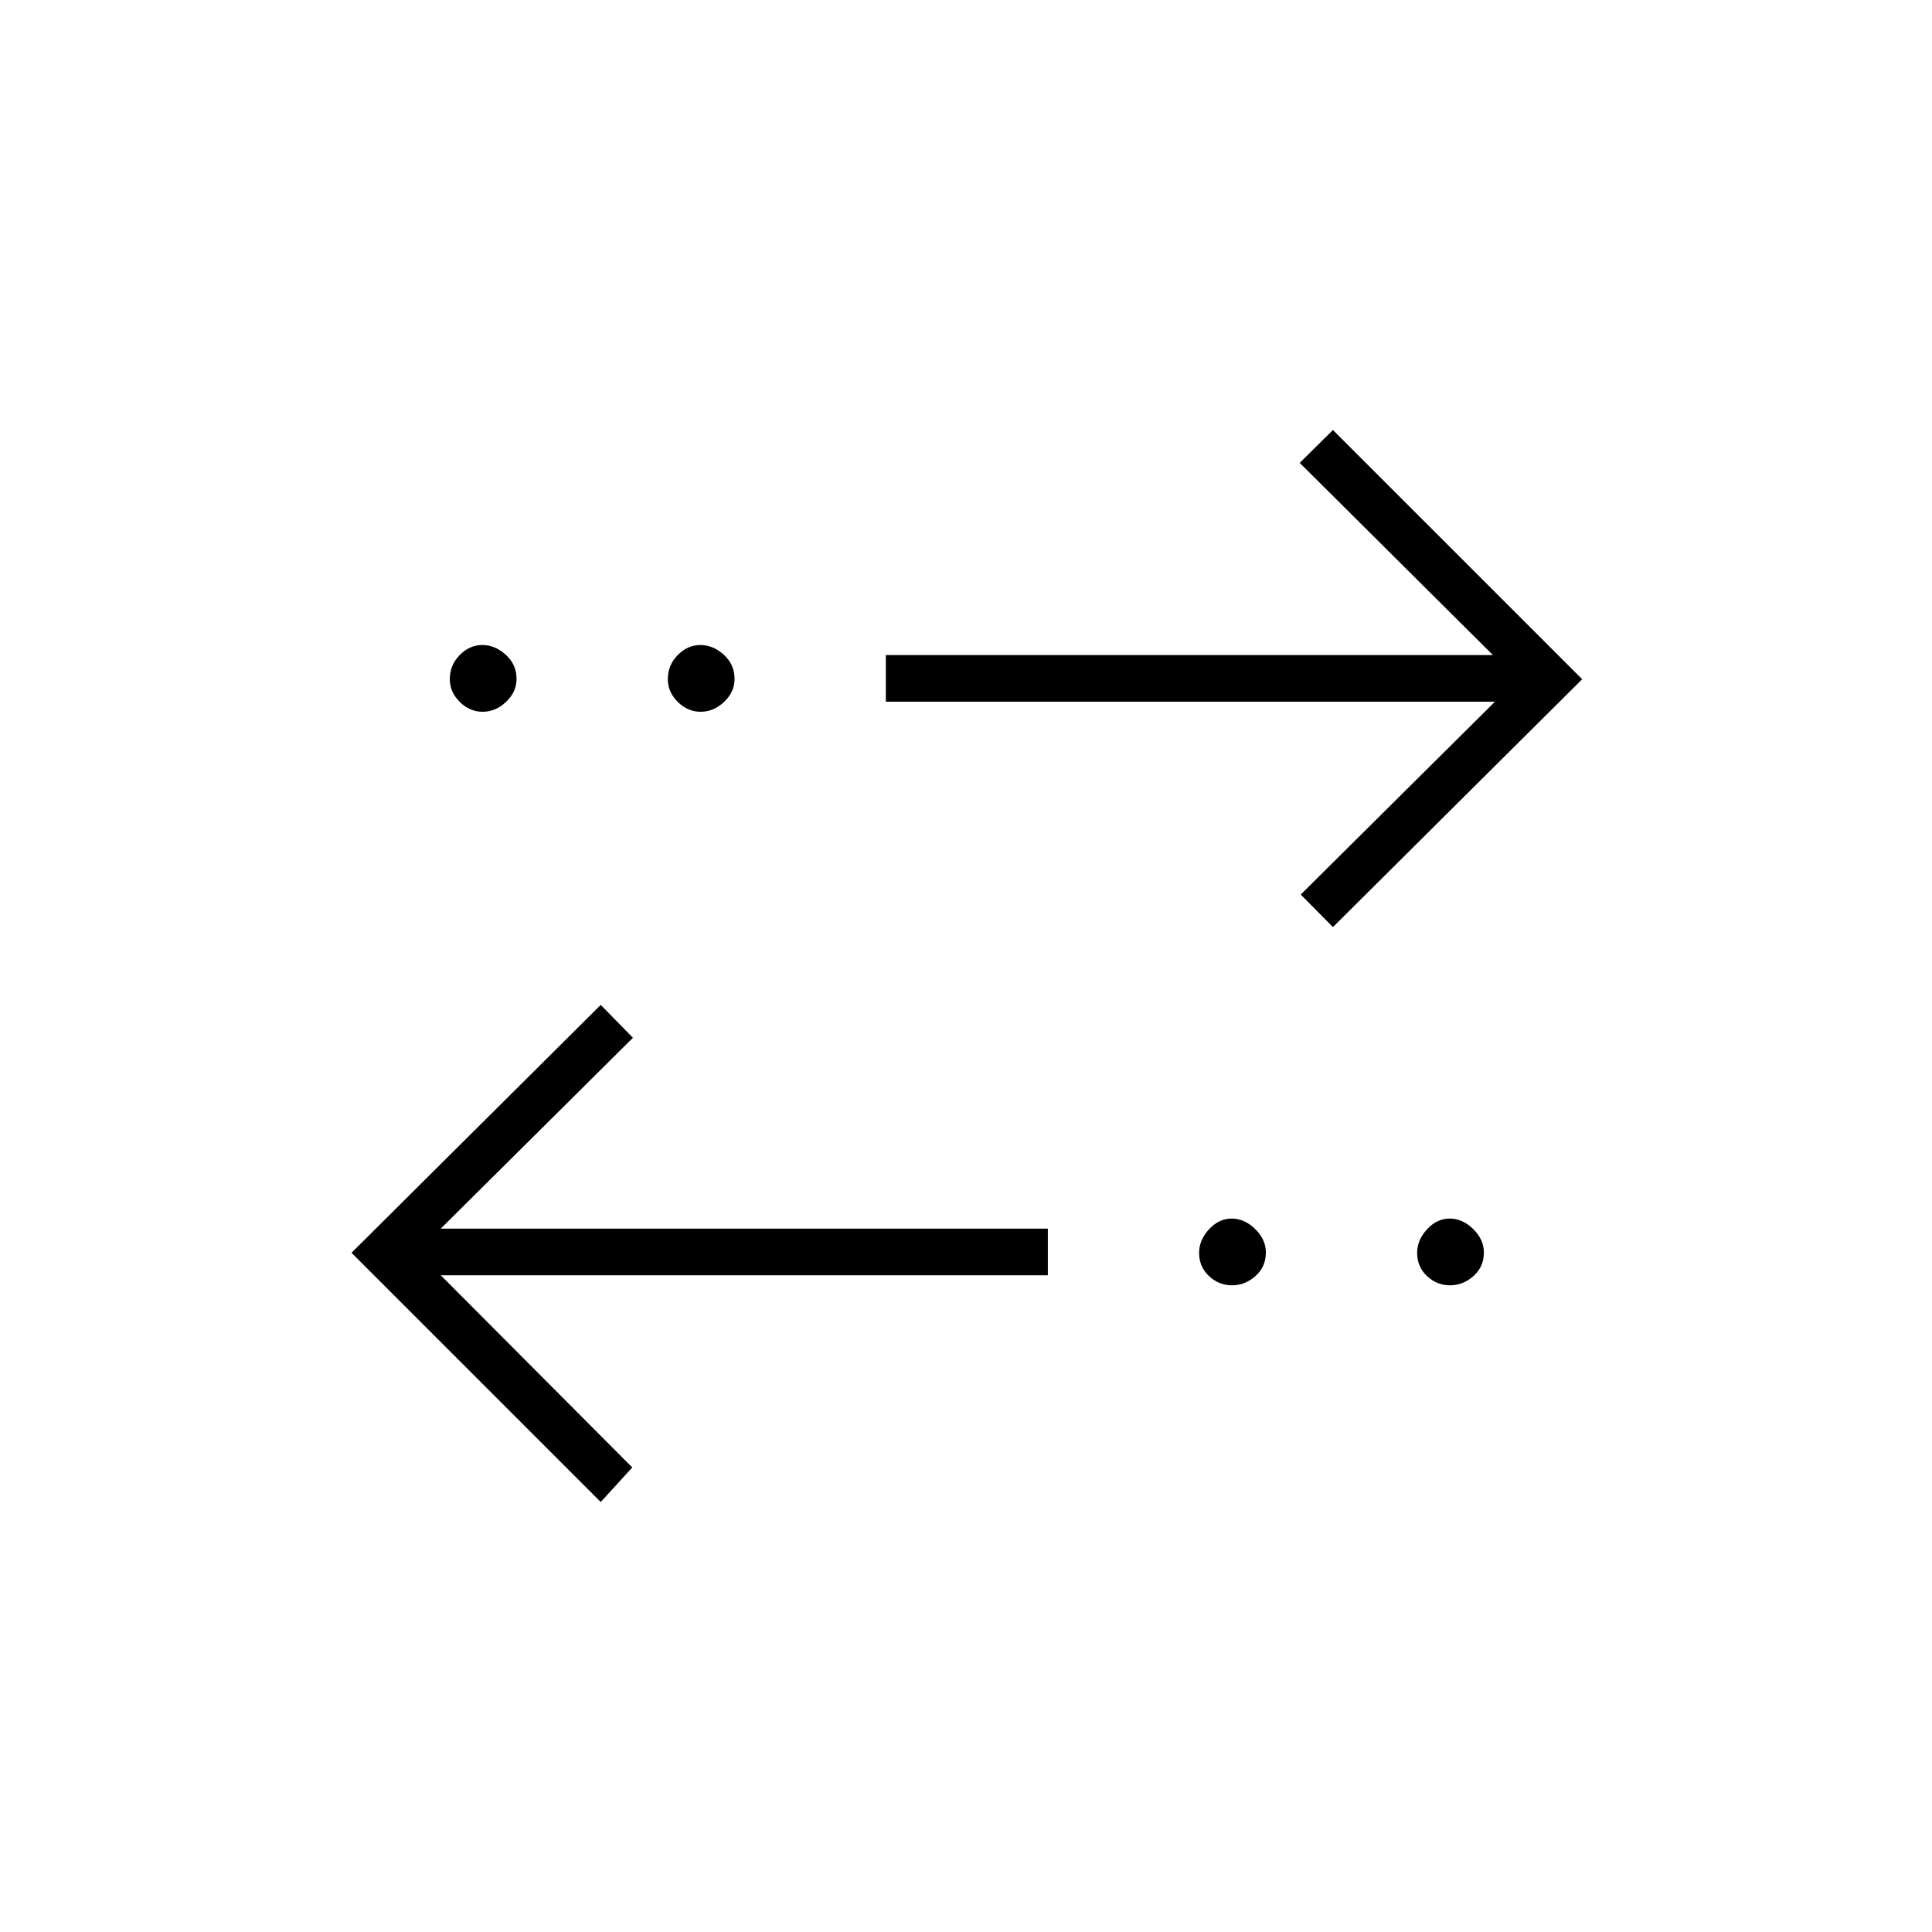 <svg xmlns="http://www.w3.org/2000/svg" height="40" viewBox="0 -960 960 960" width="40"><path d="M298.5-213.67 174.67-337.5 298.5-460.67l16 16.34L219-349.5h301.67v23.17H219l95.17 95.5-15.67 17.16Zm313.65-107.66q-6.48 0-11.4-4.59-4.92-4.58-4.92-11.58 0-6.33 4.92-11.67 4.92-5.33 11.25-5.33t11.67 5.18q5.33 5.19 5.33 11.67 0 7.15-5.18 11.73-5.19 4.59-11.67 4.59Zm108.33 0q-6.48 0-11.4-4.59-4.91-4.58-4.91-11.58 0-6.33 4.91-11.67 4.92-5.33 11.25-5.33 6.34 0 11.67 5.18 5.33 5.19 5.33 11.67 0 7.15-5.18 11.73-5.18 4.59-11.67 4.59Zm-58.15-178-16-16.17 96.5-95.83H440.17v-23.17h301.66l-96-95.5 16.5-16.33L786.17-622.5 662.33-499.33Zm-422.51-107q-6.49 0-11.4-4.92-4.92-4.92-4.92-11.25 0-7 4.92-12 4.91-5 11.25-5 6.33 0 11.66 4.85 5.34 4.85 5.34 12 0 6.48-5.19 11.4-5.18 4.92-11.66 4.92Zm108.33 0q-6.48 0-11.4-4.92t-4.92-11.25q0-7 4.92-12t11.25-5q6.33 0 11.67 4.85 5.33 4.85 5.33 12 0 6.48-5.18 11.4-5.19 4.92-11.67 4.92Z"/></svg>